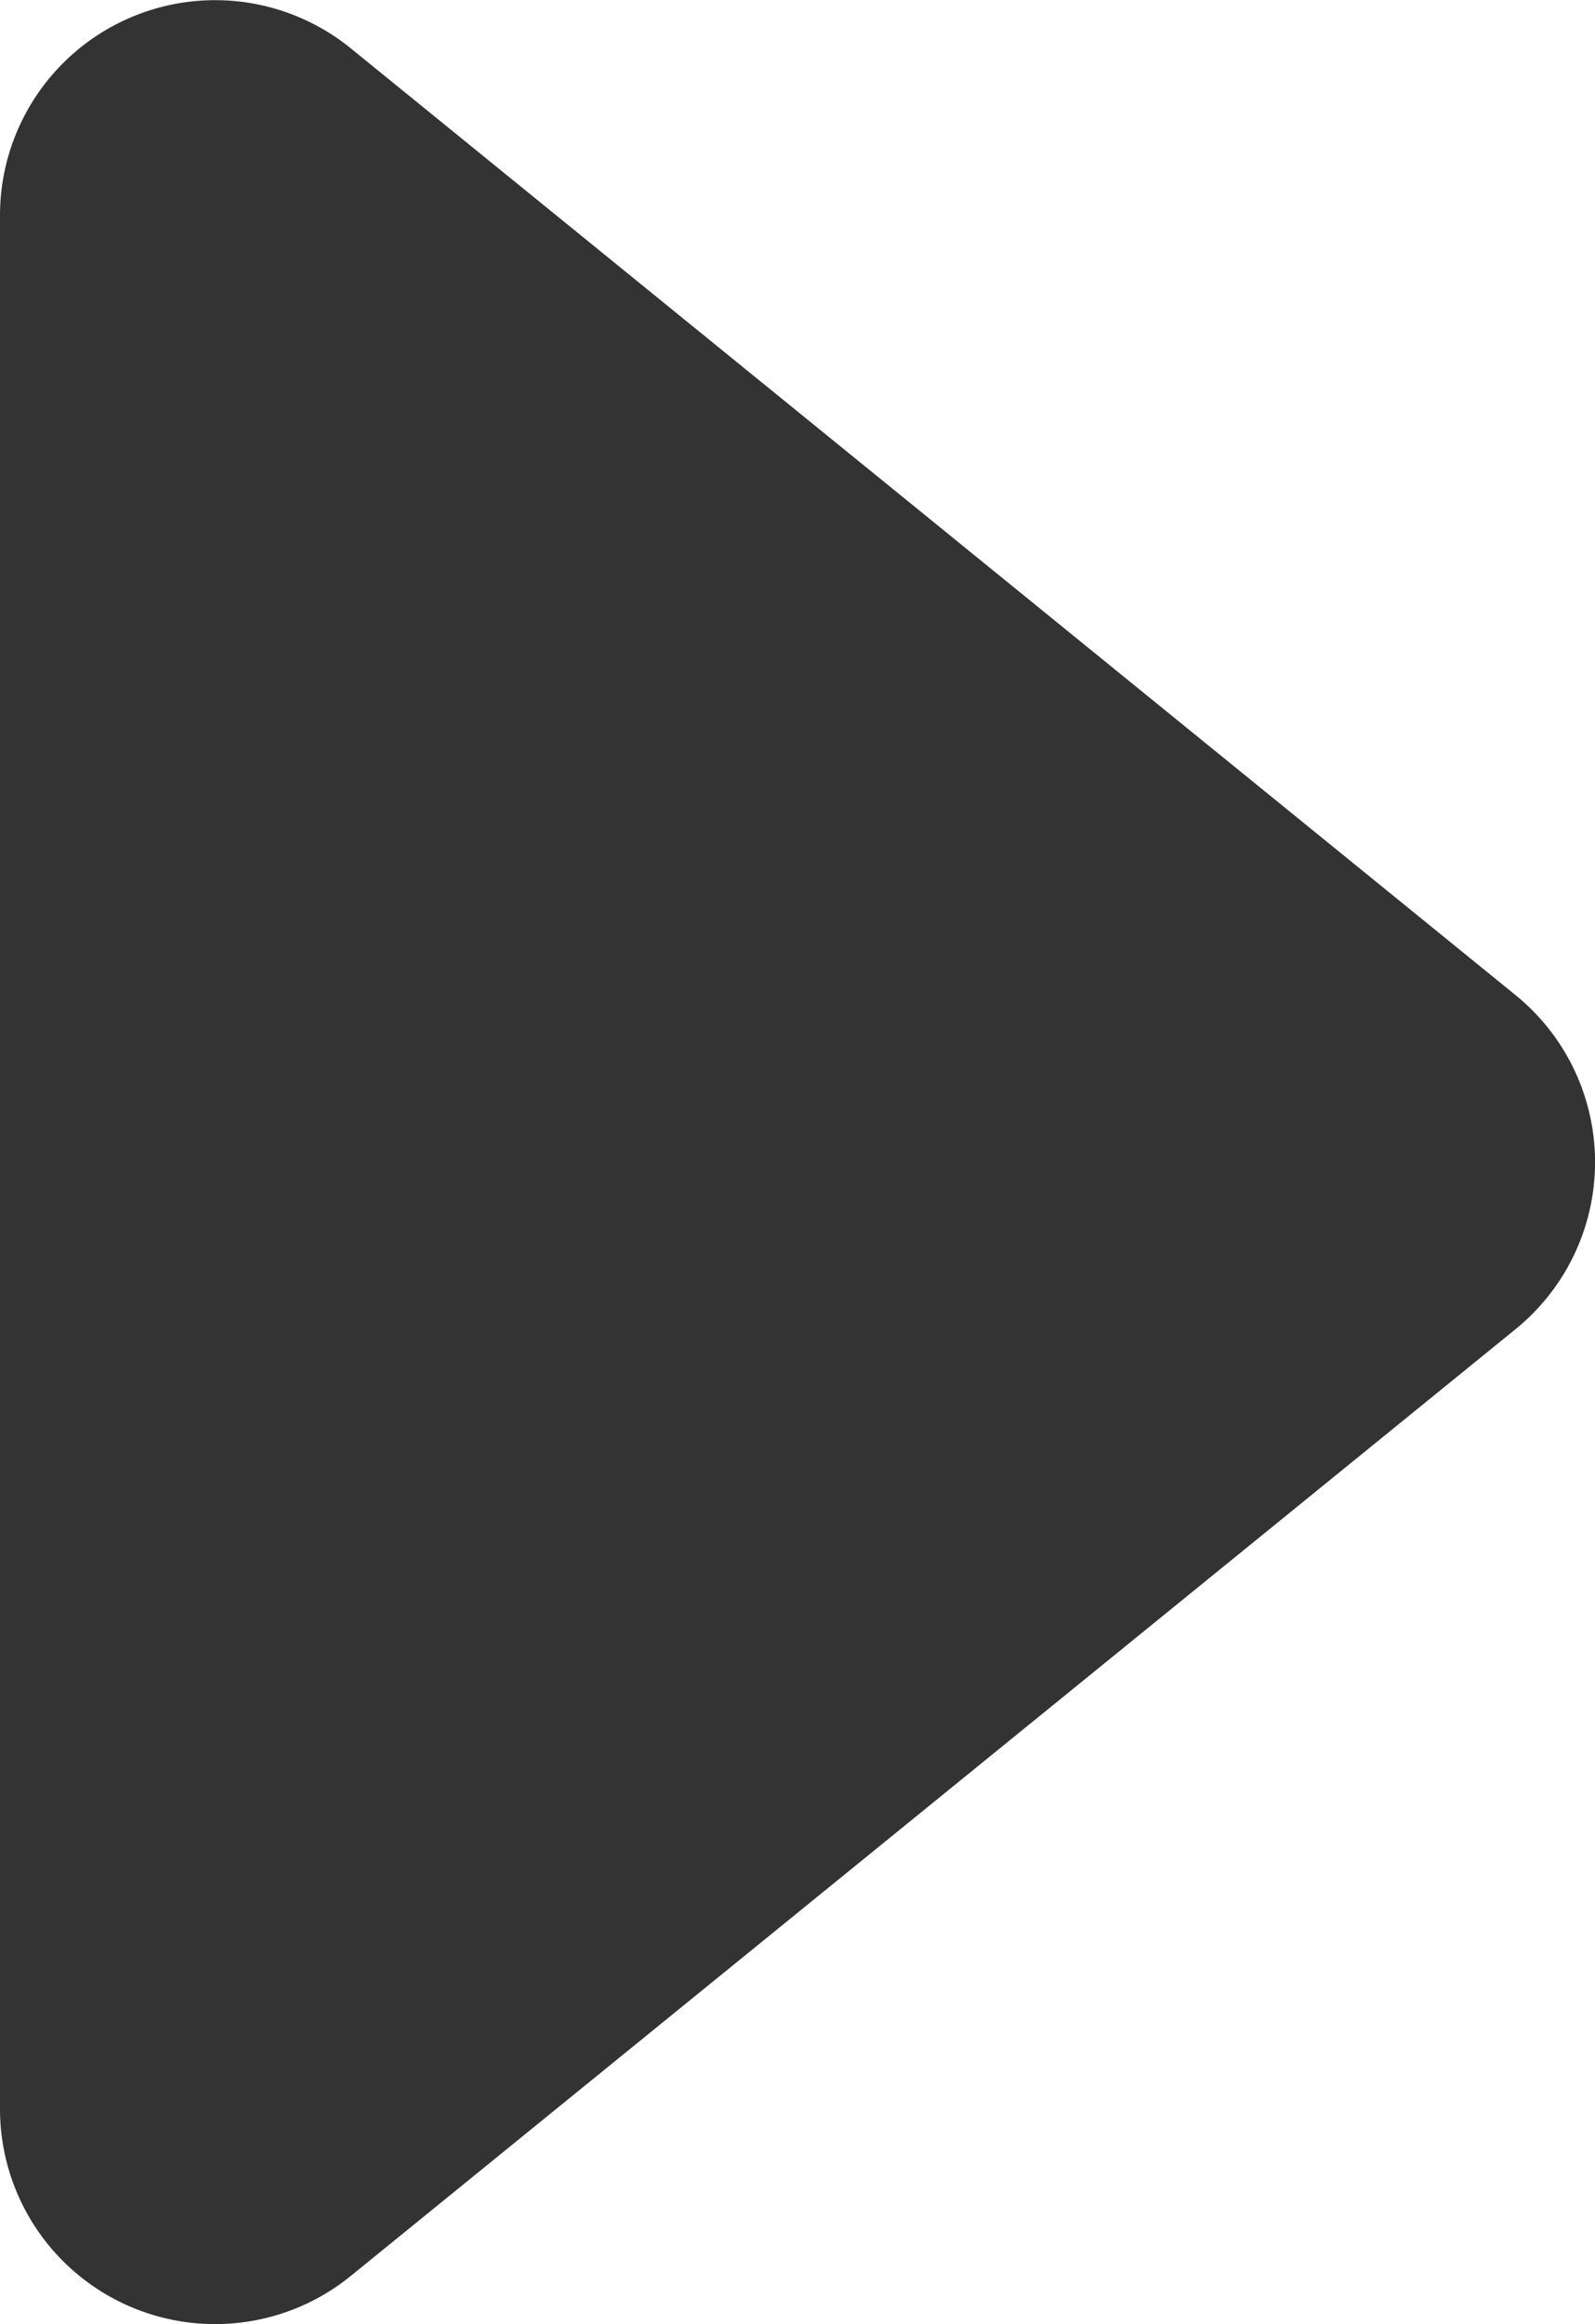 <svg xmlns="http://www.w3.org/2000/svg" width="7.414" height="10.802" viewBox="0 0 7.414 10.802">
  <path id="Triangle" d="M5.724.955a1,1,0,0,1,1.552,0l4.4,5.414A1,1,0,0,1,10.9,8H2.1a1,1,0,0,1-.776-1.631Z" transform="translate(8 -1.099) rotate(90)" fill="#333"/>
</svg>
